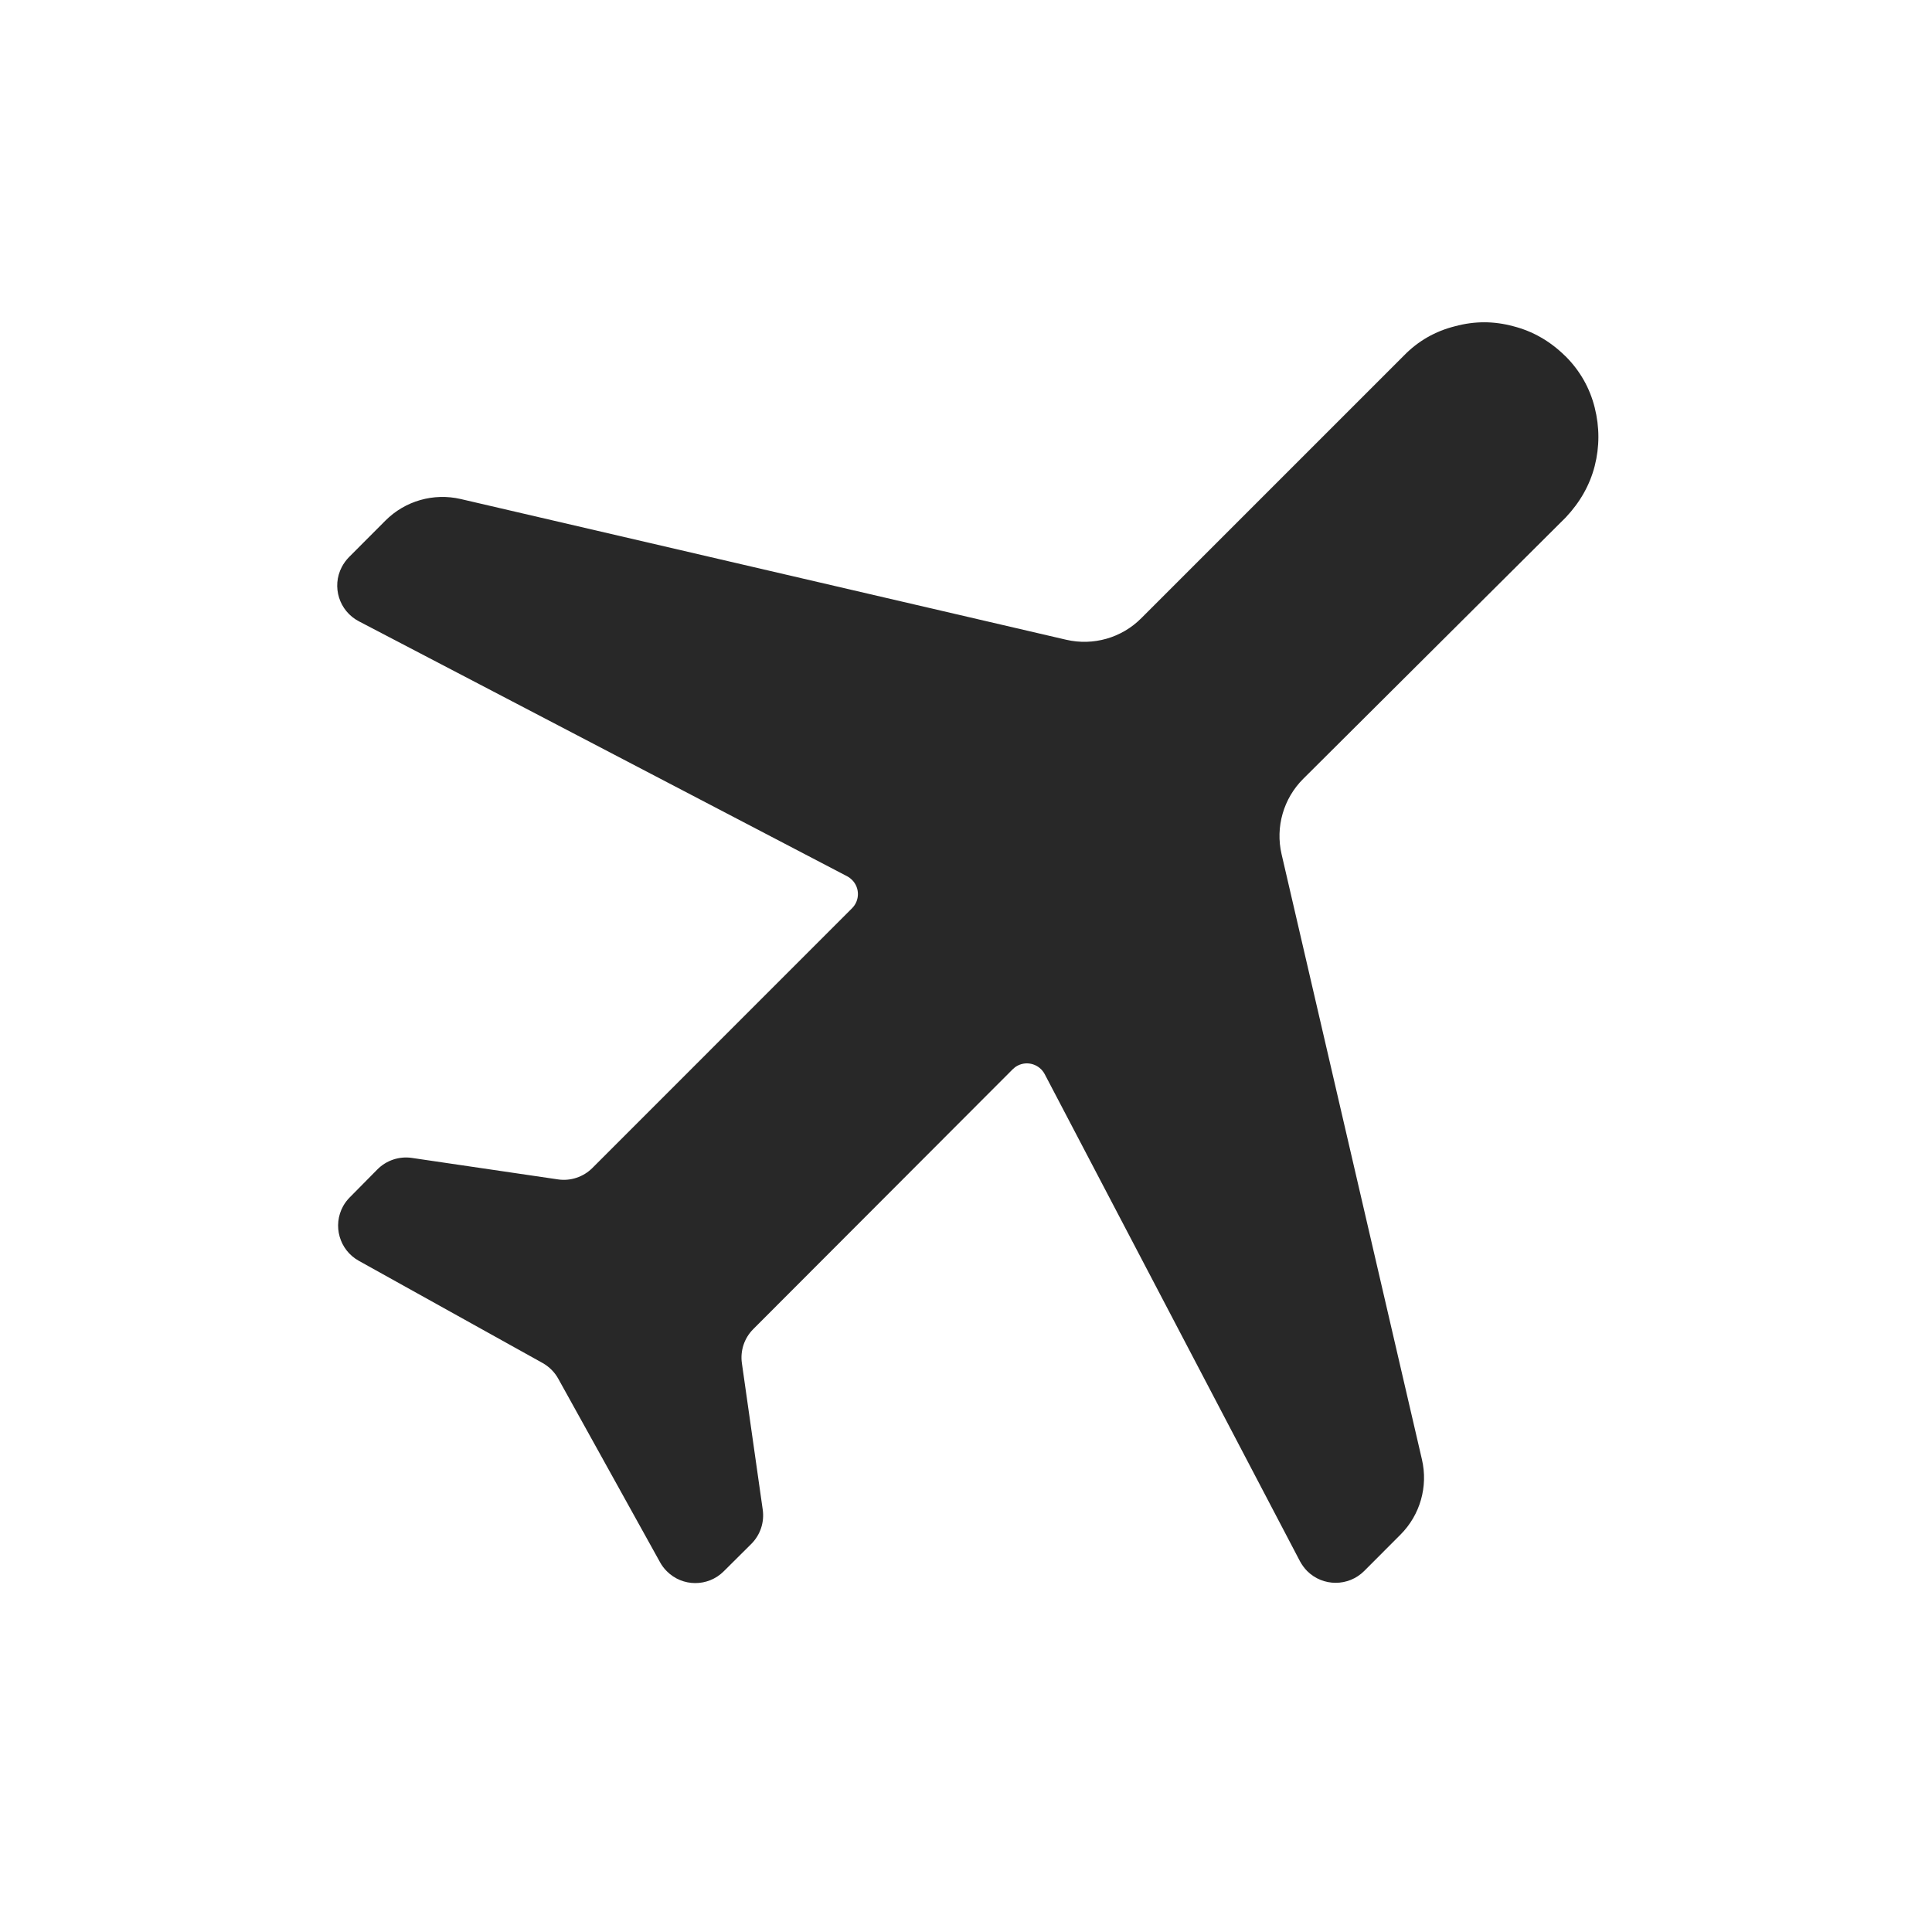 <?xml version="1.0" encoding="UTF-8"?>
<svg width="24px" height="24px" viewBox="0 0 24 24" version="1.1" xmlns="http://www.w3.org/2000/svg" xmlns:xlink="http://www.w3.org/1999/xlink">
    <title>Icon/SBU/New/Aviation 2</title>
    <g id="Icon/SBU/New/Aviation-2" stroke="none" stroke-width="1" fill="none" fill-rule="evenodd" fill-opacity="0.84">
        <path d="M19.45,4.428 C19.627,4.606 19.749,4.819 19.81,5.063 C19.871,5.306 19.871,5.55 19.81,5.789 C19.749,6.027 19.627,6.24 19.45,6.428 L16.189,9.675 C15.944,9.919 15.842,10.273 15.92,10.61 L17.664,18.131 C17.742,18.468 17.641,18.82 17.397,19.064 L16.946,19.516 C16.75,19.711 16.434,19.711 16.238,19.516 C16.203,19.48 16.173,19.439 16.149,19.395 L12.978,13.344 C12.914,13.222 12.763,13.174 12.641,13.238 C12.618,13.25 12.598,13.265 12.58,13.283 L9.357,16.511 C9.246,16.622 9.194,16.779 9.216,16.934 L9.475,18.754 C9.497,18.91 9.445,19.067 9.333,19.179 L8.99,19.52 C8.794,19.715 8.477,19.714 8.283,19.518 C8.25,19.485 8.222,19.448 8.2,19.408 L6.935,17.127 C6.89,17.045 6.822,16.978 6.741,16.932 L4.457,15.662 C4.216,15.528 4.129,15.224 4.263,14.982 C4.285,14.943 4.313,14.906 4.345,14.874 L4.688,14.527 C4.8,14.414 4.959,14.361 5.116,14.384 L6.932,14.651 C7.088,14.674 7.246,14.621 7.358,14.51 L10.584,11.283 C10.682,11.186 10.682,11.027 10.584,10.93 C10.566,10.912 10.546,10.897 10.523,10.885 L4.458,7.718 C4.213,7.59 4.118,7.288 4.246,7.043 C4.27,6.998 4.3,6.957 4.335,6.921 L4.788,6.467 C5.032,6.222 5.386,6.121 5.723,6.199 L13.244,7.947 C13.58,8.025 13.933,7.925 14.177,7.68 L17.439,4.418 L17.439,4.418 C17.617,4.235 17.83,4.114 18.074,4.053 C18.318,3.987 18.556,3.987 18.8,4.053 C19.038,4.114 19.252,4.235 19.439,4.418 L19.45,4.428 Z" id="Plane" fill="#000000"></path>
    </g>
</svg>